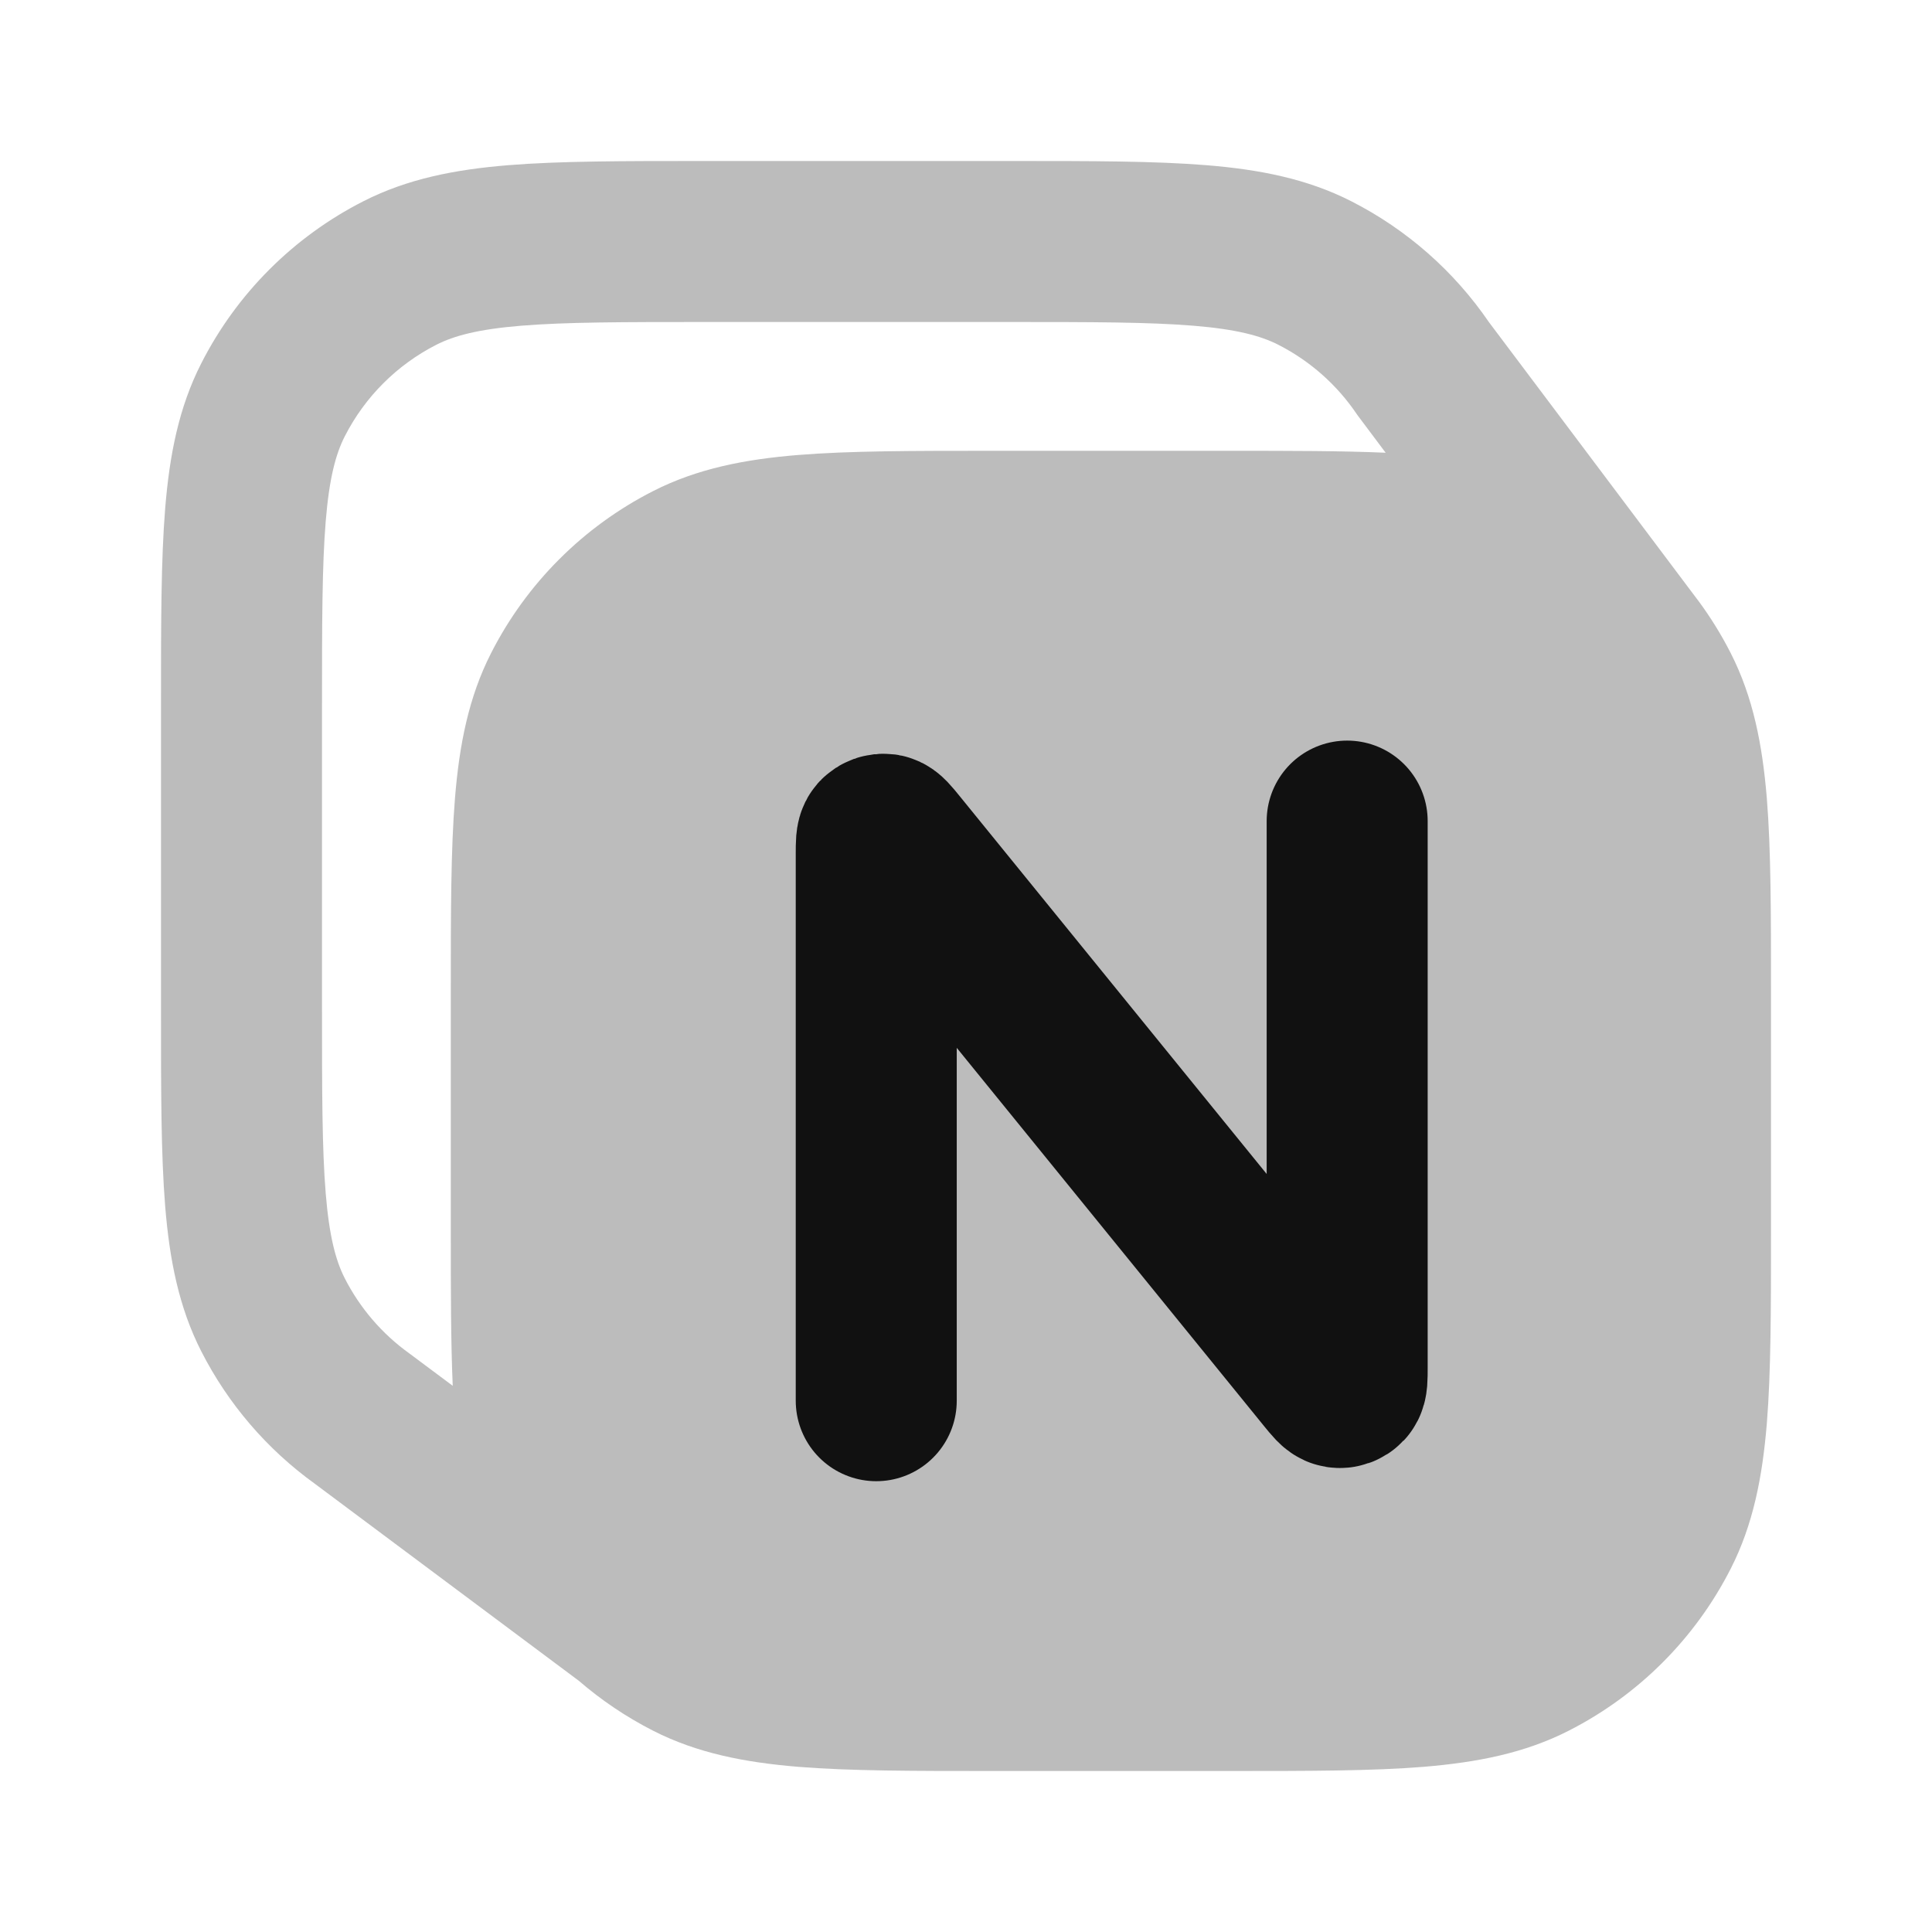 <svg width="24" height="24" viewBox="0 0 24 24" fill="none" xmlns="http://www.w3.org/2000/svg">
<path opacity="0.28" fill-rule="evenodd" clip-rule="evenodd" d="M8.718 2C7.746 2 6.955 2 6.314 2.052C5.652 2.106 5.061 2.221 4.512 2.501C3.646 2.942 2.942 3.646 2.501 4.512C2.221 5.061 2.106 5.652 2.052 6.314C2 6.955 2 7.746 2 8.718V12.582C2 13.555 2 14.345 2.052 14.986C2.106 15.648 2.221 16.239 2.501 16.788C2.835 17.443 3.319 18.005 3.91 18.431L7.19 20.879C7.469 21.12 7.779 21.329 8.112 21.499C8.661 21.779 9.252 21.893 9.914 21.948C10.555 22 11.345 22 12.318 22H15.282C16.255 22 17.045 22 17.686 21.948C18.348 21.893 18.939 21.779 19.488 21.499C20.354 21.058 21.058 20.354 21.499 19.488C21.779 18.939 21.893 18.348 21.948 17.686C22 17.045 22 16.255 22 15.282V12.318C22 11.345 22 10.555 21.948 9.914C21.893 9.252 21.779 8.661 21.499 8.112C21.383 7.884 21.249 7.668 21.099 7.465C21.085 7.447 21.072 7.429 21.058 7.411L18.497 4.003C18.064 3.37 17.477 2.852 16.788 2.501C16.239 2.221 15.648 2.106 14.986 2.052C14.345 2 13.555 2 12.582 2H8.718ZM5.6 15.282C5.6 16.029 5.6 16.668 5.624 17.215L5.099 16.823L5.084 16.812C4.748 16.571 4.473 16.252 4.283 15.88C4.171 15.66 4.09 15.361 4.046 14.823C4.001 14.273 4 13.565 4 12.54V8.76C4 7.735 4.001 7.027 4.046 6.477C4.09 5.938 4.171 5.64 4.283 5.42C4.533 4.93 4.93 4.533 5.42 4.283C5.64 4.171 5.938 4.09 6.477 4.046C7.027 4.001 7.735 4 8.76 4H12.54C13.565 4 14.273 4.001 14.823 4.046C15.361 4.09 15.66 4.171 15.88 4.283C16.274 4.484 16.609 4.781 16.854 5.144C16.864 5.158 16.873 5.172 16.884 5.185L17.213 5.624C16.666 5.6 16.028 5.6 15.282 5.6H12.318C11.345 5.6 10.555 5.6 9.914 5.652C9.252 5.706 8.661 5.821 8.112 6.101C7.246 6.542 6.542 7.246 6.101 8.112C5.821 8.661 5.706 9.252 5.652 9.914C5.6 10.555 5.6 11.345 5.6 12.318V15.282Z" fill="#111111"/>
<path d="M10.885 17.4V10.605C10.885 10.481 10.885 10.419 10.908 10.393C10.929 10.371 10.959 10.36 10.989 10.364C11.023 10.37 11.062 10.418 11.141 10.515L16.479 17.085C16.558 17.182 16.597 17.23 16.631 17.235C16.661 17.24 16.691 17.229 16.712 17.207C16.735 17.181 16.735 17.119 16.735 16.994V10.2" stroke="#111111" stroke-width="2" stroke-linecap="round" stroke-linejoin="round"/>
</svg>

